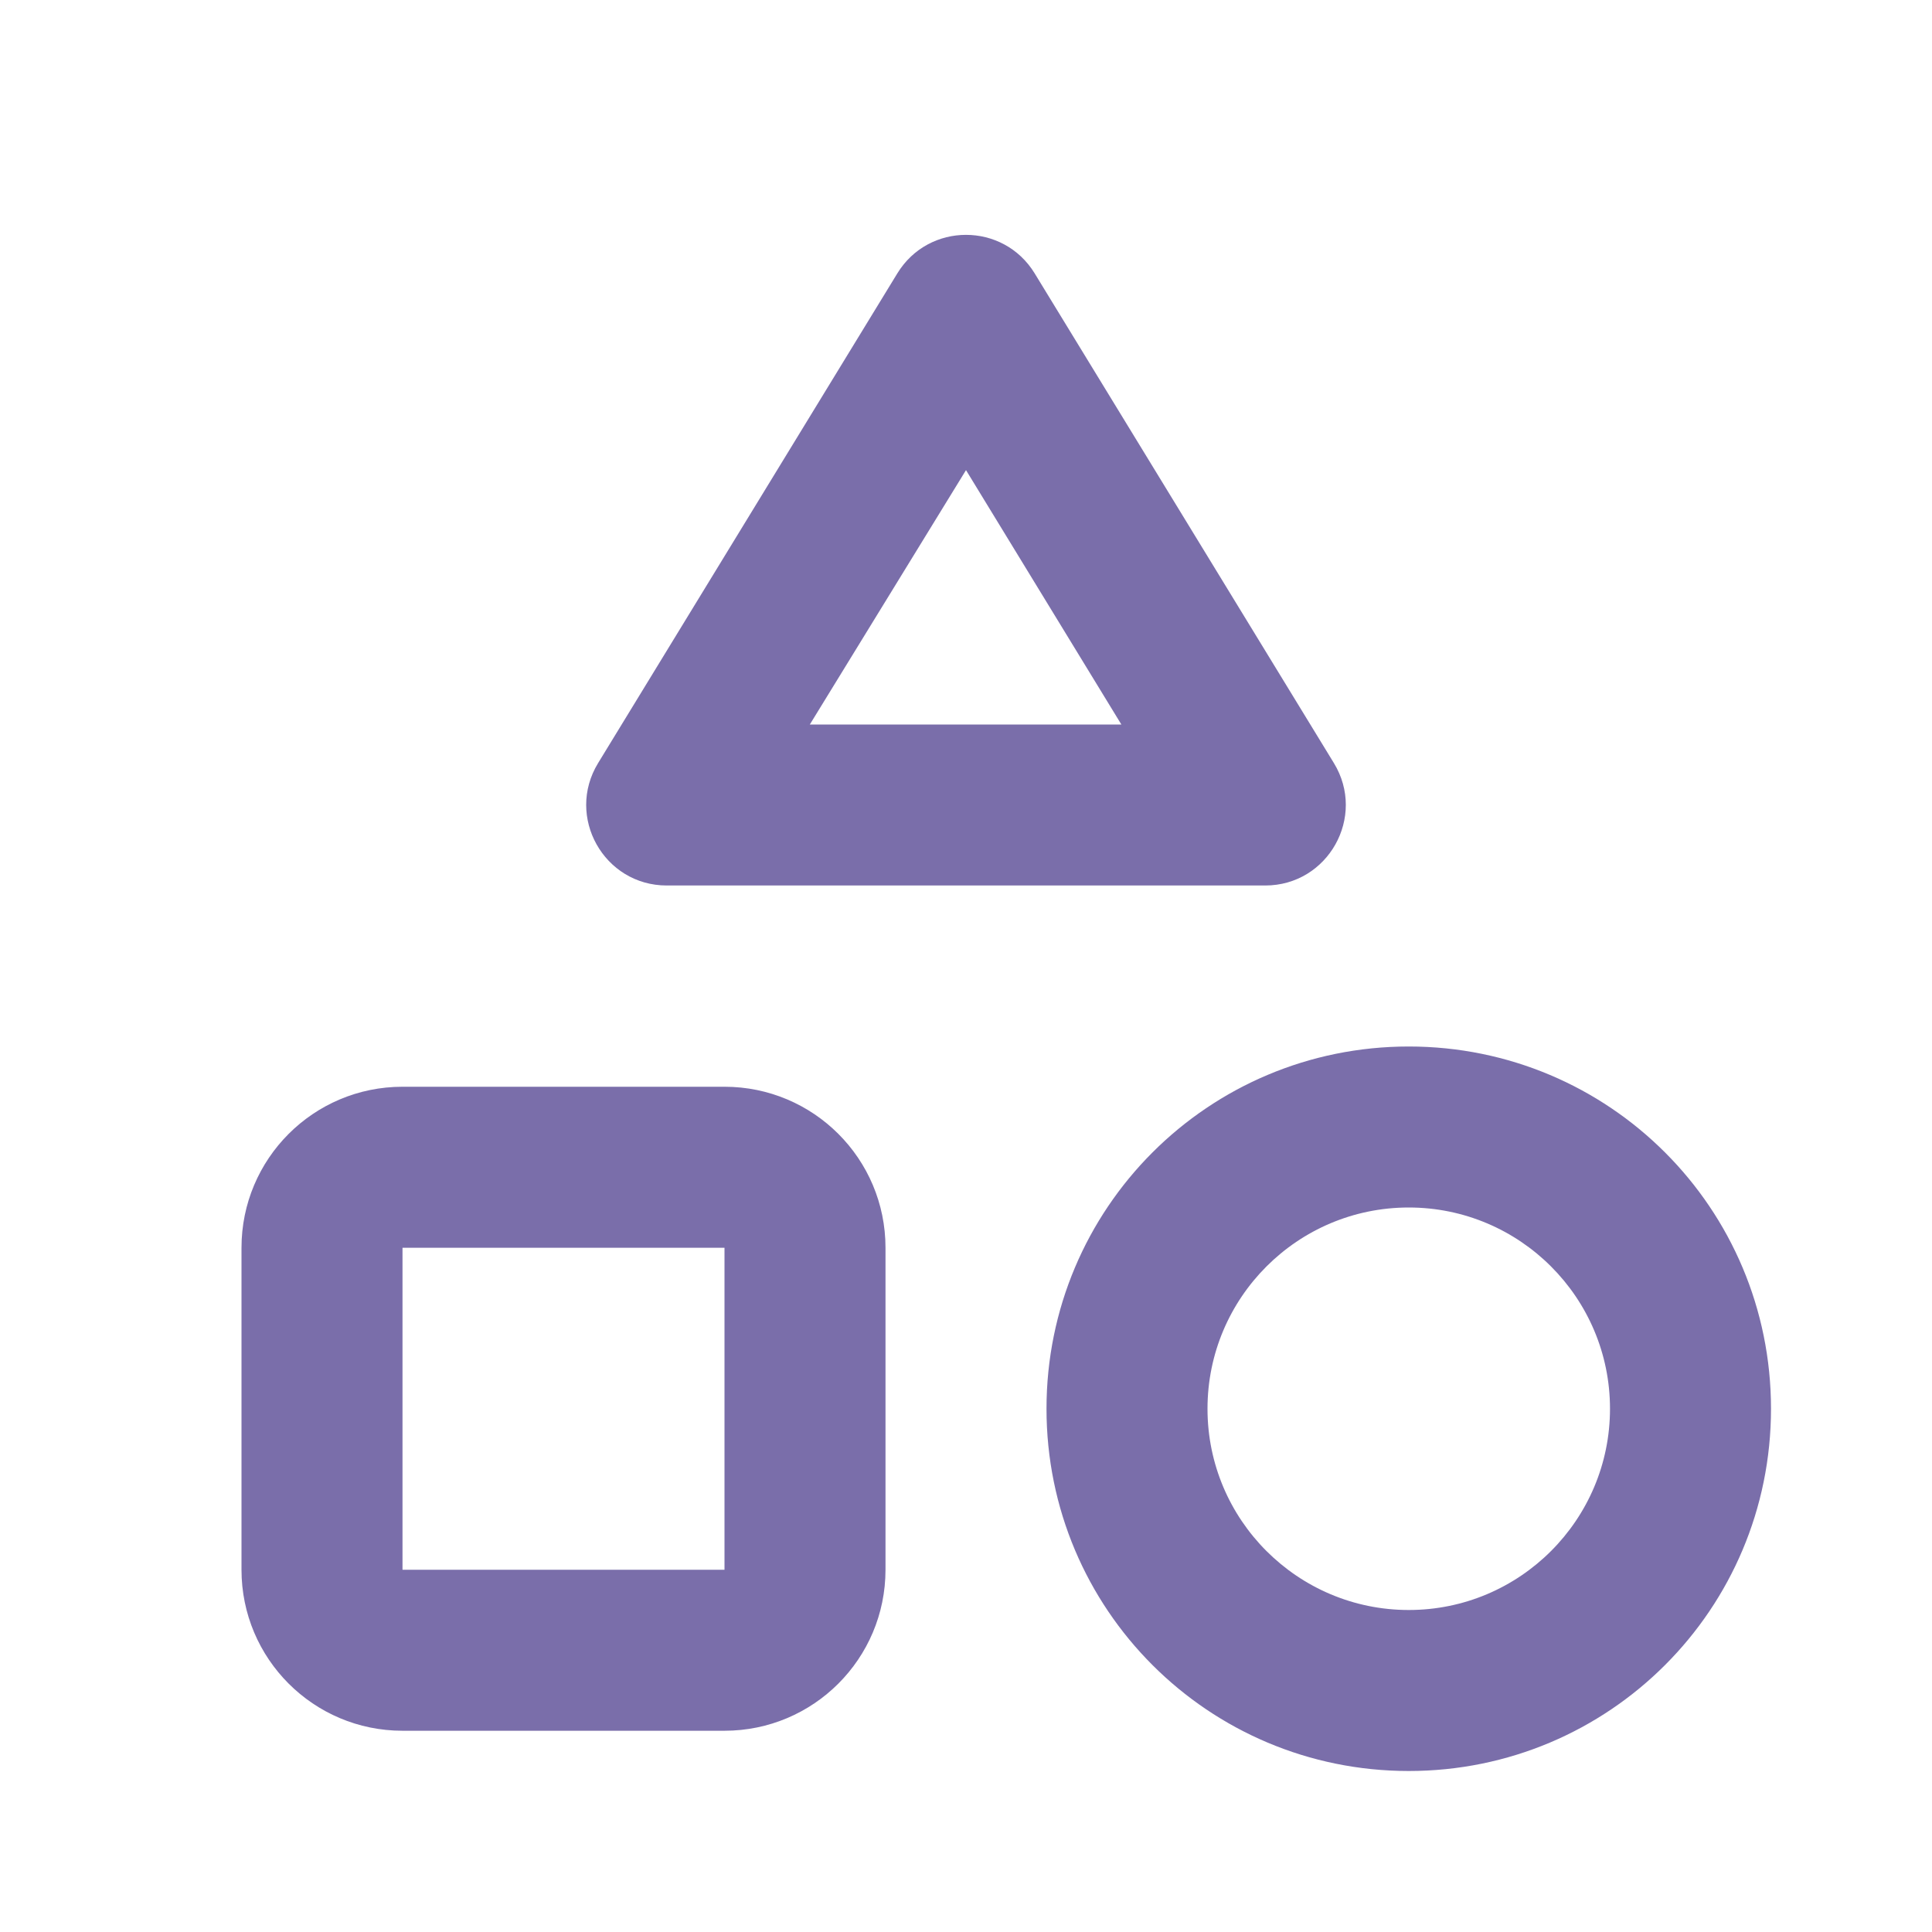 <svg viewBox="0 0 24 24" fill="#7a6eaa"
  xmlns="http://www.w3.org/2000/svg">
  <path d="M12.853 3.396C12.463 2.758 11.537 2.758 11.147 3.396L7.43 9.479C7.023 10.145 7.502 11 8.283 11H15.717C16.498 11 16.977 10.145 16.57 9.479L12.853 3.396ZM12 5.84L13.93 9H10.06L12 5.84ZM17.5 13C15.01 13 13 15.01 13 17.5C13 19.99 15.01 22 17.5 22C19.99 22 22 19.99 22 17.5C22 15.01 19.99 13 17.5 13ZM17.5 20C16.12 20 15 18.88 15 17.5C15 16.12 16.12 15 17.5 15C18.88 15 20 16.12 20 17.5C20 18.88 18.88 20 17.5 20ZM3 19.5C3 20.605 3.895 21.5 5 21.5H9C10.105 21.5 11 20.605 11 19.5V15.5C11 14.395 10.105 13.5 9 13.5H5C3.895 13.5 3 14.395 3 15.5V19.5ZM5 15.5H9V19.5H5V15.5Z"></path>
</svg>